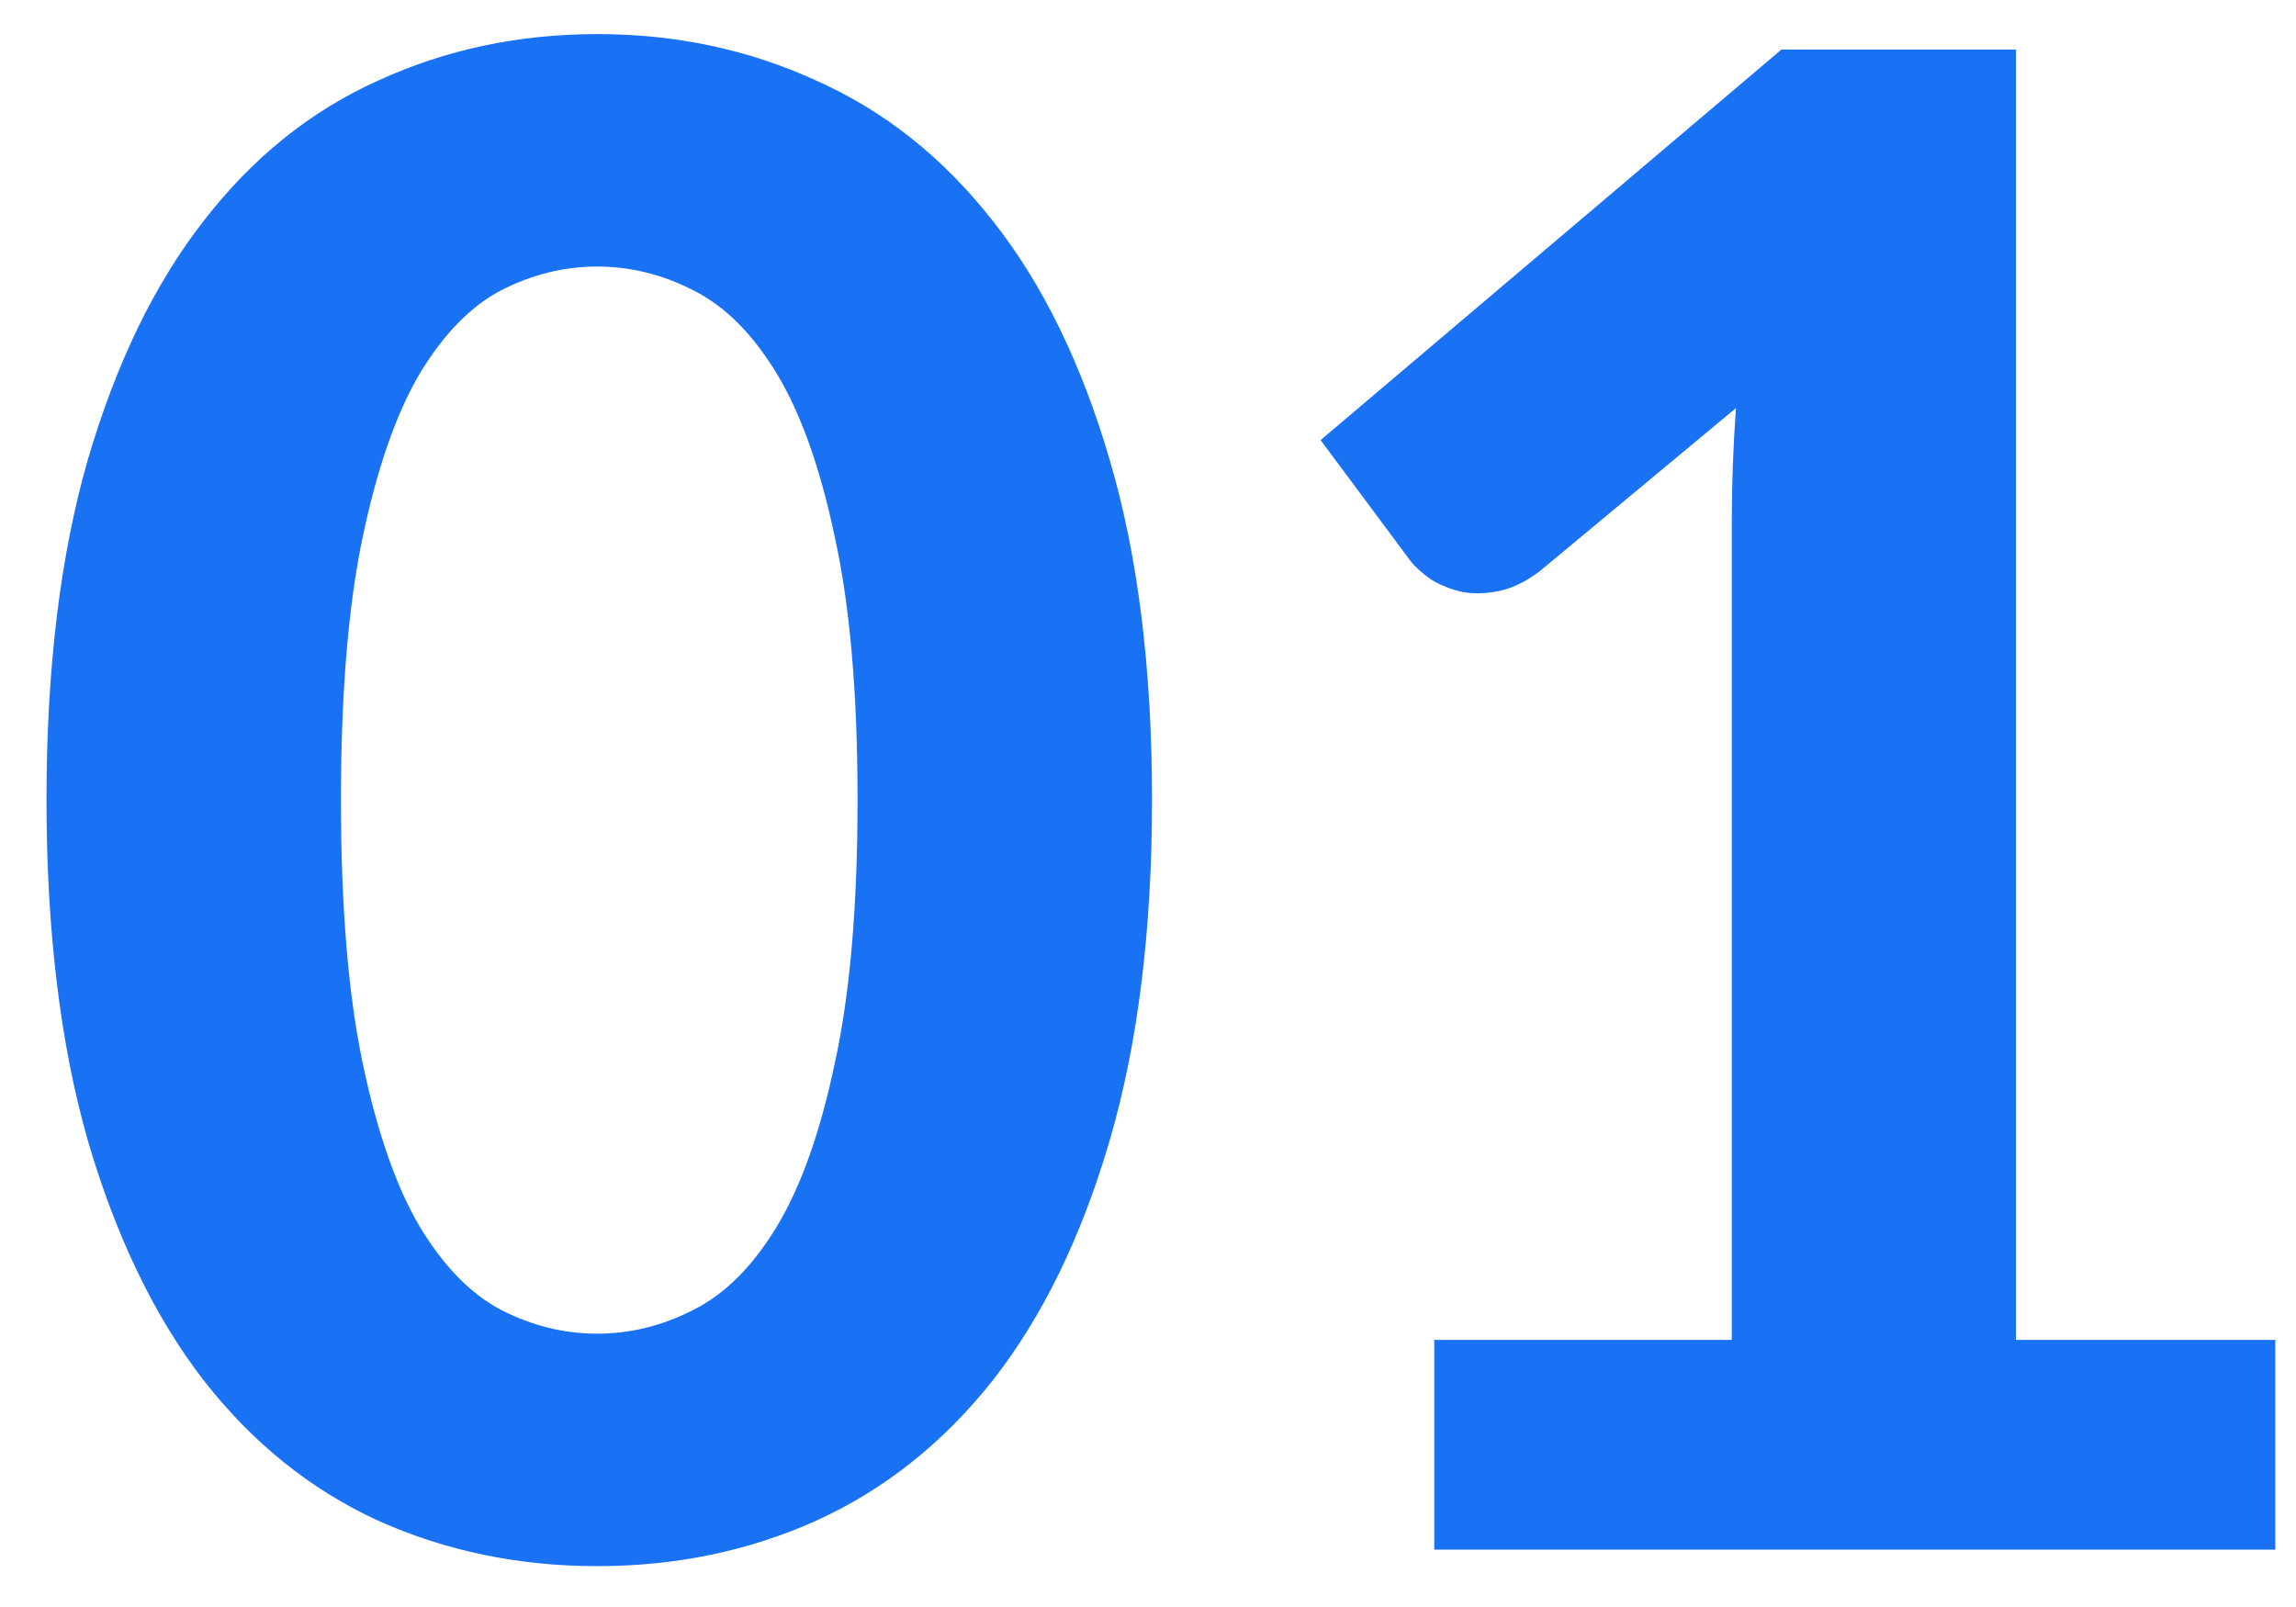 <svg width="40" height="28" viewBox="0 0 40 28" fill="none" xmlns="http://www.w3.org/2000/svg">
<path d="M20.07 13.932C20.07 16.212 19.824 18.192 19.332 19.872C18.84 21.552 18.162 22.944 17.298 24.048C16.434 25.14 15.408 25.956 14.22 26.496C13.044 27.024 11.772 27.288 10.404 27.288C9.036 27.288 7.764 27.024 6.588 26.496C5.412 25.956 4.398 25.14 3.546 24.048C2.694 22.944 2.022 21.552 1.53 19.872C1.05 18.192 0.81 16.212 0.81 13.932C0.81 11.652 1.05 9.678 1.53 8.01C2.022 6.33 2.694 4.944 3.546 3.852C4.398 2.748 5.412 1.932 6.588 1.404C7.764 0.864 9.036 0.594 10.404 0.594C11.772 0.594 13.044 0.864 14.22 1.404C15.408 1.932 16.434 2.748 17.298 3.852C18.162 4.944 18.84 6.33 19.332 8.01C19.824 9.678 20.07 11.652 20.07 13.932ZM14.94 13.932C14.94 12.084 14.808 10.56 14.544 9.36C14.292 8.16 13.956 7.212 13.536 6.516C13.116 5.82 12.63 5.334 12.078 5.058C11.538 4.782 10.98 4.644 10.404 4.644C9.828 4.644 9.27 4.782 8.73 5.058C8.202 5.334 7.728 5.82 7.308 6.516C6.9 7.212 6.57 8.16 6.318 9.36C6.066 10.56 5.94 12.084 5.94 13.932C5.94 15.792 6.066 17.322 6.318 18.522C6.57 19.722 6.9 20.67 7.308 21.366C7.728 22.062 8.202 22.548 8.73 22.824C9.27 23.1 9.828 23.238 10.404 23.238C10.98 23.238 11.538 23.1 12.078 22.824C12.63 22.548 13.116 22.062 13.536 21.366C13.956 20.67 14.292 19.722 14.544 18.522C14.808 17.322 14.94 15.792 14.94 13.932ZM39.639 23.346V27H24.987V23.346H30.171V9.054C30.171 8.742 30.177 8.424 30.189 8.1C30.201 7.776 30.219 7.446 30.243 7.11L26.823 9.954C26.583 10.134 26.349 10.248 26.121 10.296C25.893 10.344 25.677 10.35 25.473 10.314C25.269 10.266 25.089 10.194 24.933 10.098C24.777 9.99 24.657 9.882 24.573 9.774L23.007 7.668L31.035 0.864H35.121V23.346H39.639Z" fill="#1971F4"/>
</svg>

